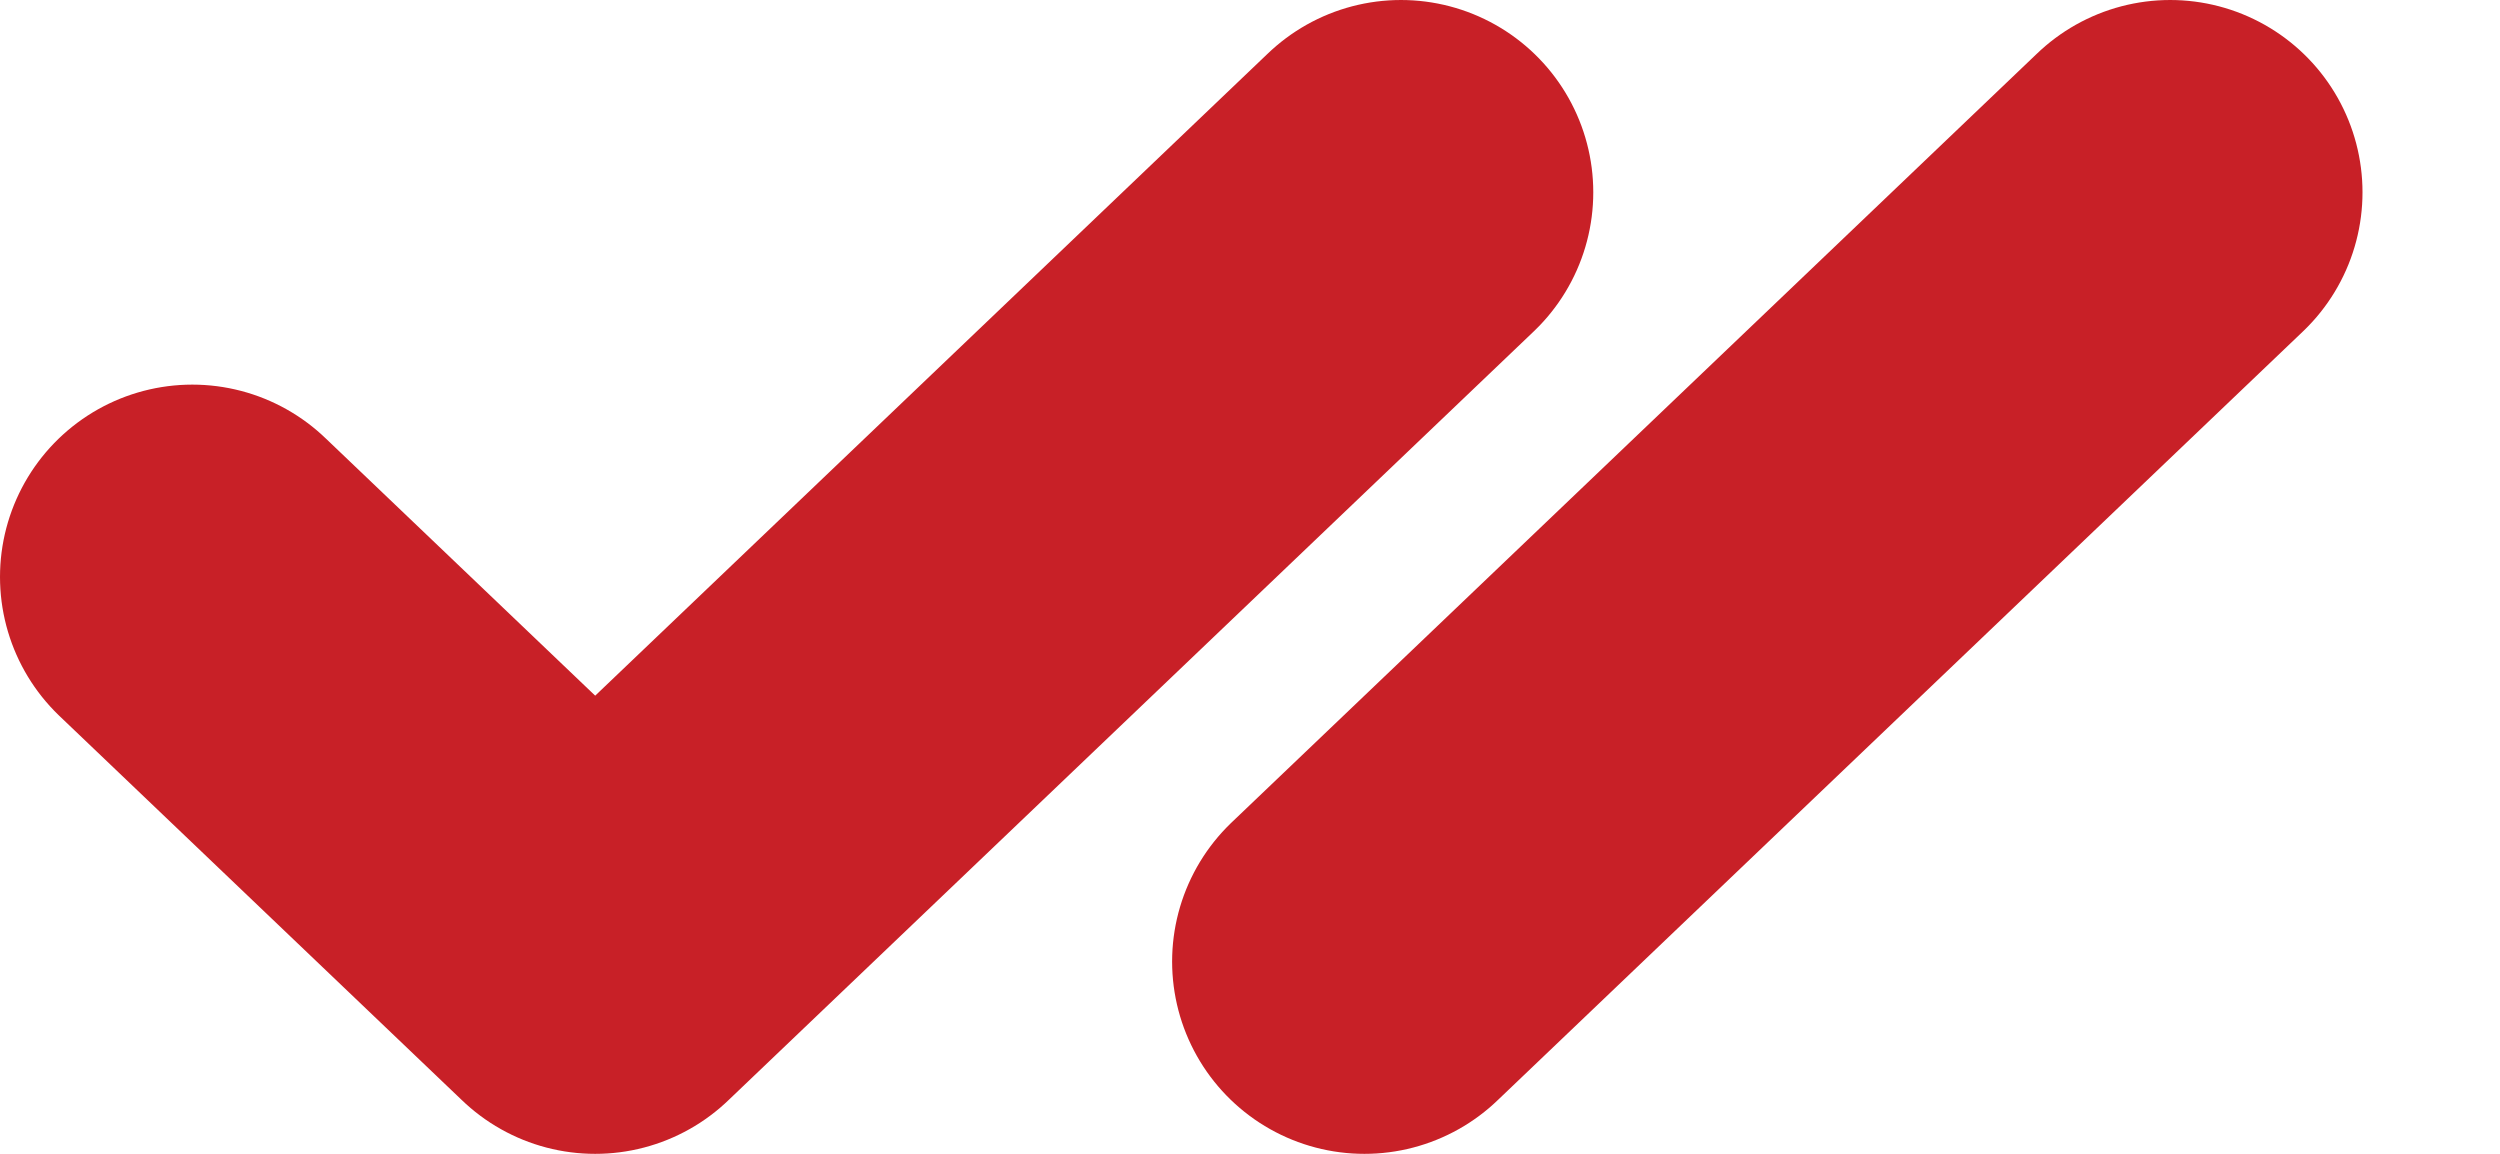 <svg width="13" height="6" viewBox="0 0 13 6" fill="none" xmlns="http://www.w3.org/2000/svg">
    <path d="m1 3 2.095 2 4.19-4M7.095 5l4.19-4" stroke="#C82027" stroke-width="2" stroke-linecap="round" stroke-linejoin="round"/>
</svg>
